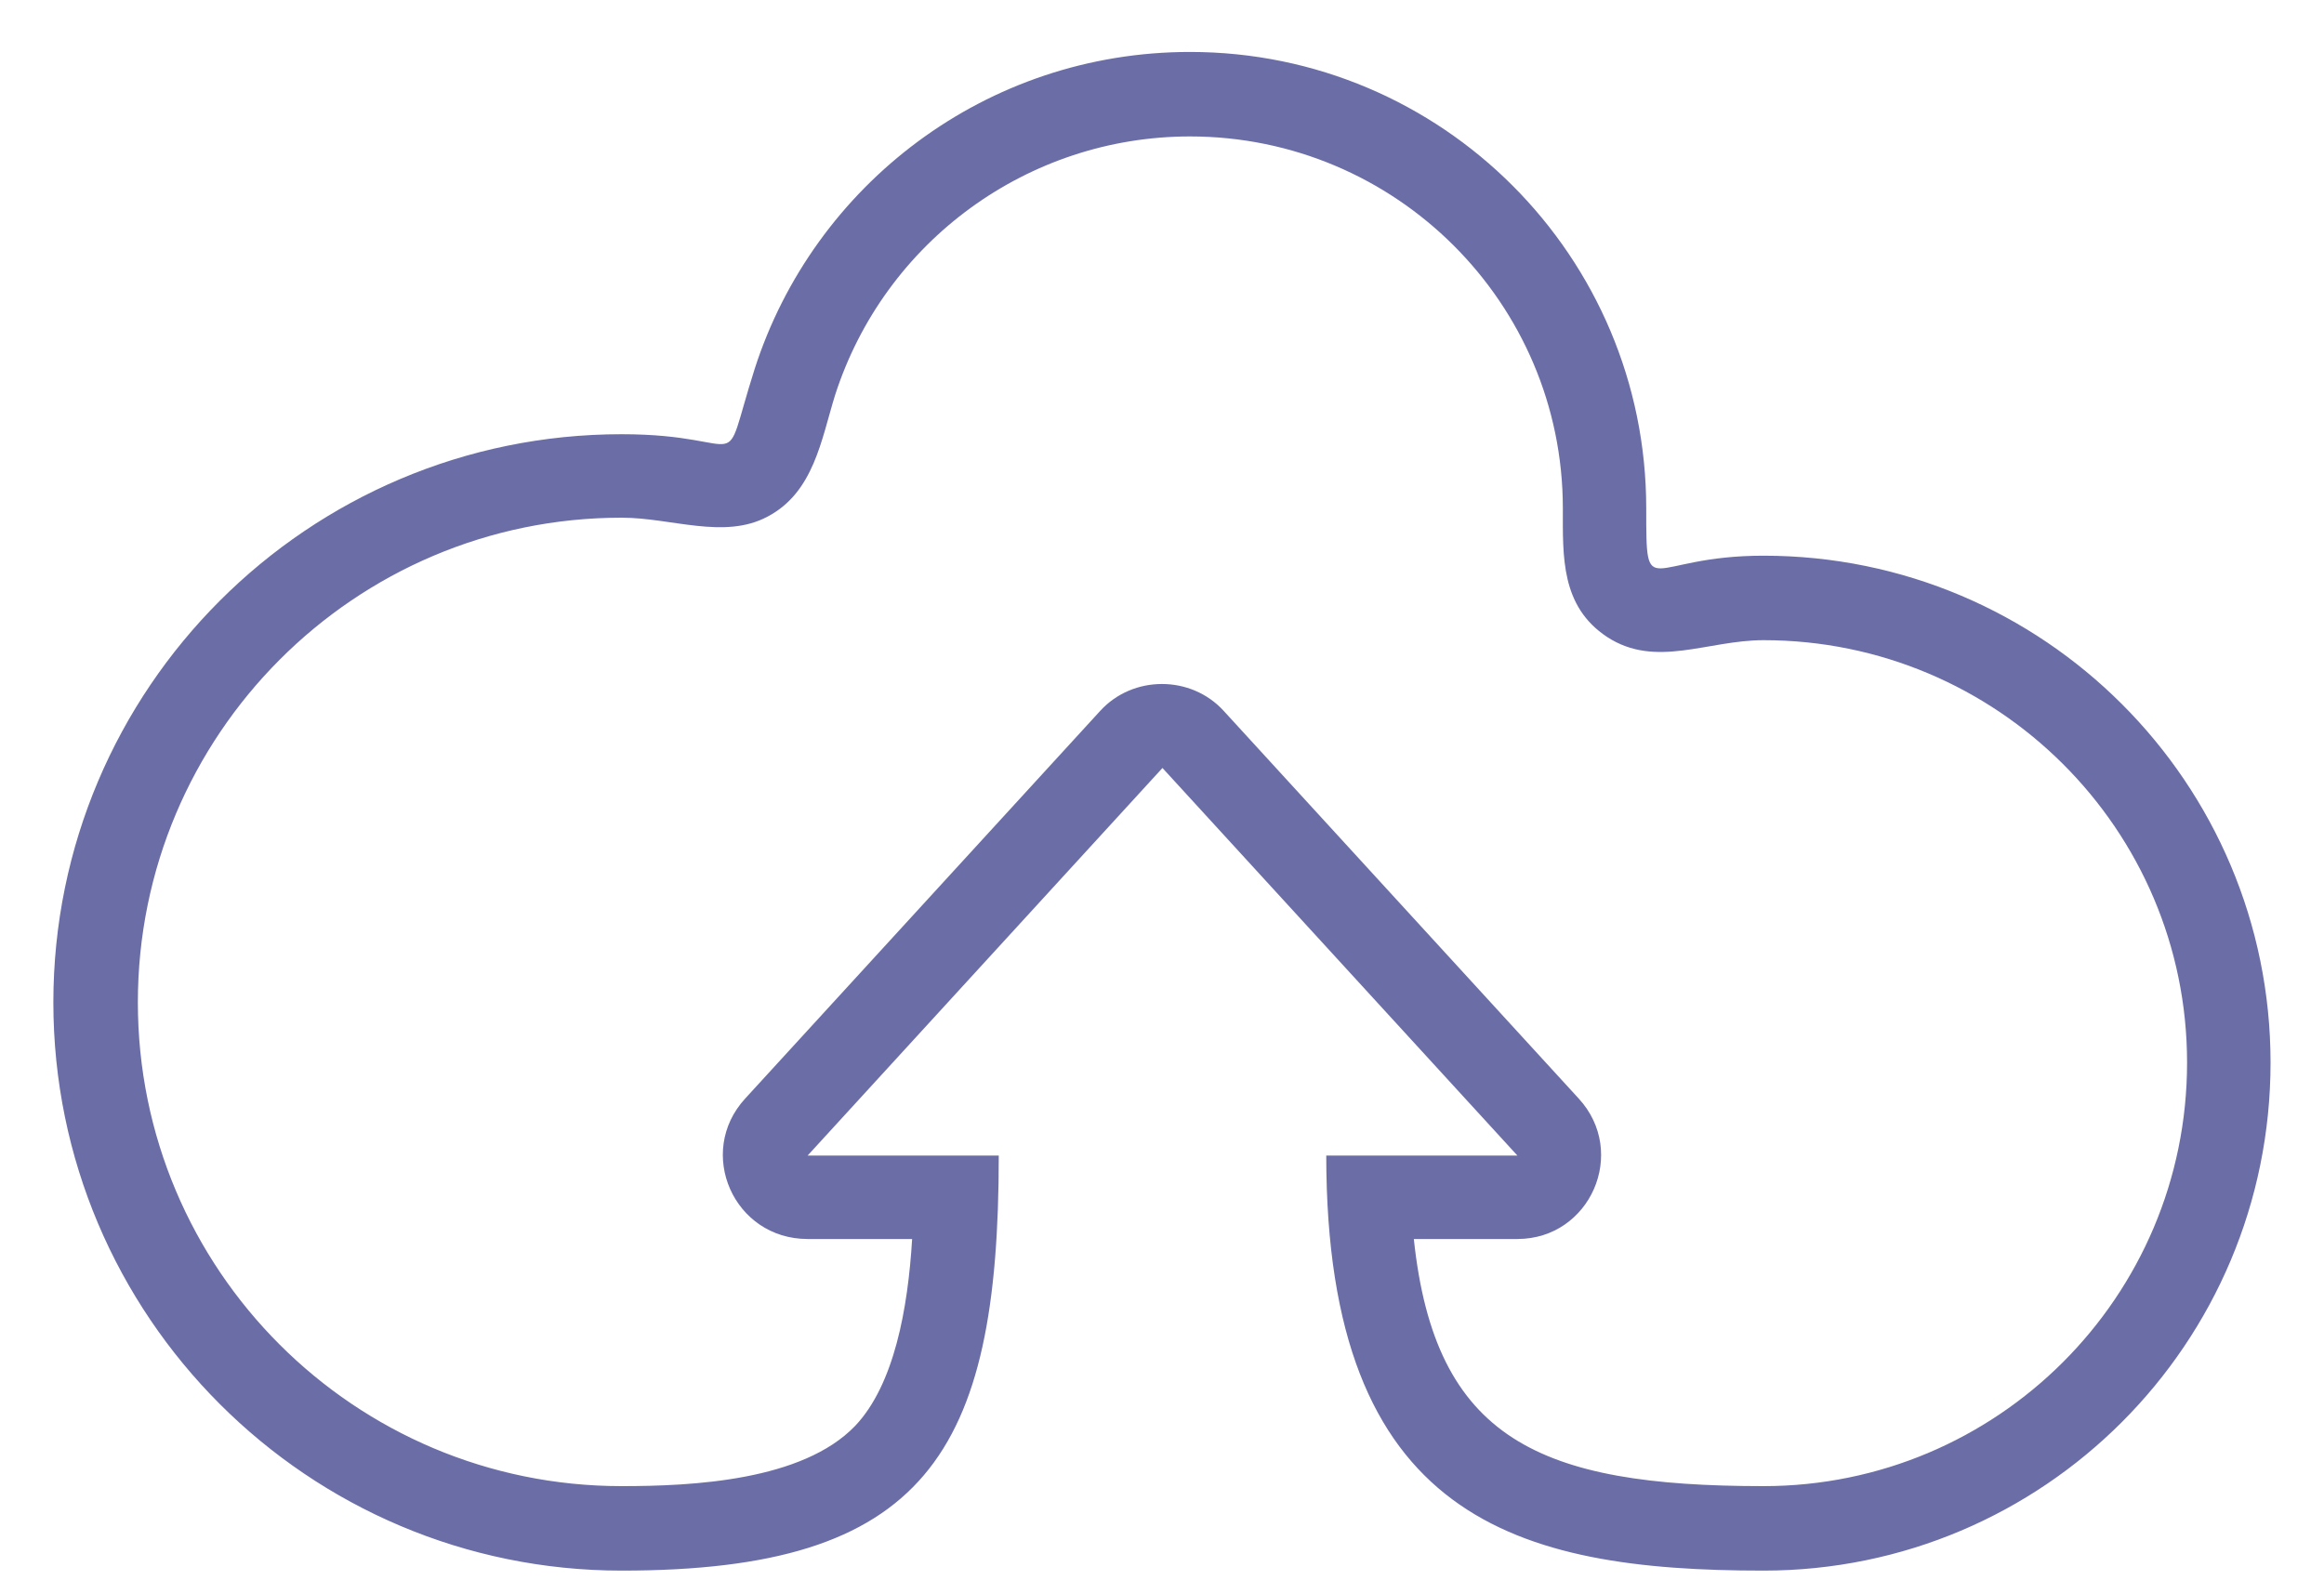 <svg width="25" height="17" viewBox="0 0 25 17" fill="none" xmlns="http://www.w3.org/2000/svg">
<path fill-rule="evenodd" clip-rule="evenodd" d="M17.709 5.468C17.709 2.763 15.516 0.559 12.801 0.559C10.607 0.559 8.755 1.99 8.119 3.967C7.733 5.183 8.108 4.672 6.687 4.672C3.313 4.672 0.574 7.411 0.574 10.785C0.574 14.16 3.313 16.899 6.687 16.899C9.949 16.899 10.744 15.649 10.744 12.433H8.688L12.505 8.263L16.323 12.433H14.267C14.267 16.342 16.312 16.899 18.971 16.899C21.982 16.899 24.425 14.456 24.425 11.433C24.425 8.422 21.982 5.979 18.971 5.979C17.709 5.979 17.709 6.513 17.709 5.468L17.709 5.468ZM9.812 13.331H8.688C7.892 13.331 7.483 12.399 8.017 11.819L11.835 7.649C12.187 7.263 12.812 7.263 13.164 7.649L16.982 11.819C17.516 12.399 17.107 13.331 16.323 13.331H15.209C15.437 15.489 16.562 15.99 18.971 15.99C21.482 15.99 23.527 13.956 23.527 11.433C23.527 8.922 21.482 6.888 18.971 6.888C18.368 6.888 17.812 7.195 17.289 6.854C16.789 6.524 16.812 5.99 16.812 5.468C16.812 3.263 15.016 1.468 12.801 1.468C11.062 1.468 9.517 2.593 8.983 4.252C8.835 4.729 8.755 5.297 8.256 5.559C7.789 5.808 7.222 5.57 6.687 5.57C3.812 5.57 1.483 7.911 1.483 10.785C1.483 13.66 3.812 15.99 6.687 15.99C7.449 15.99 8.631 15.933 9.199 15.342C9.619 14.899 9.767 14.081 9.812 13.331Z" fill="#000568" fill-opacity="0.58"/>
</svg>
